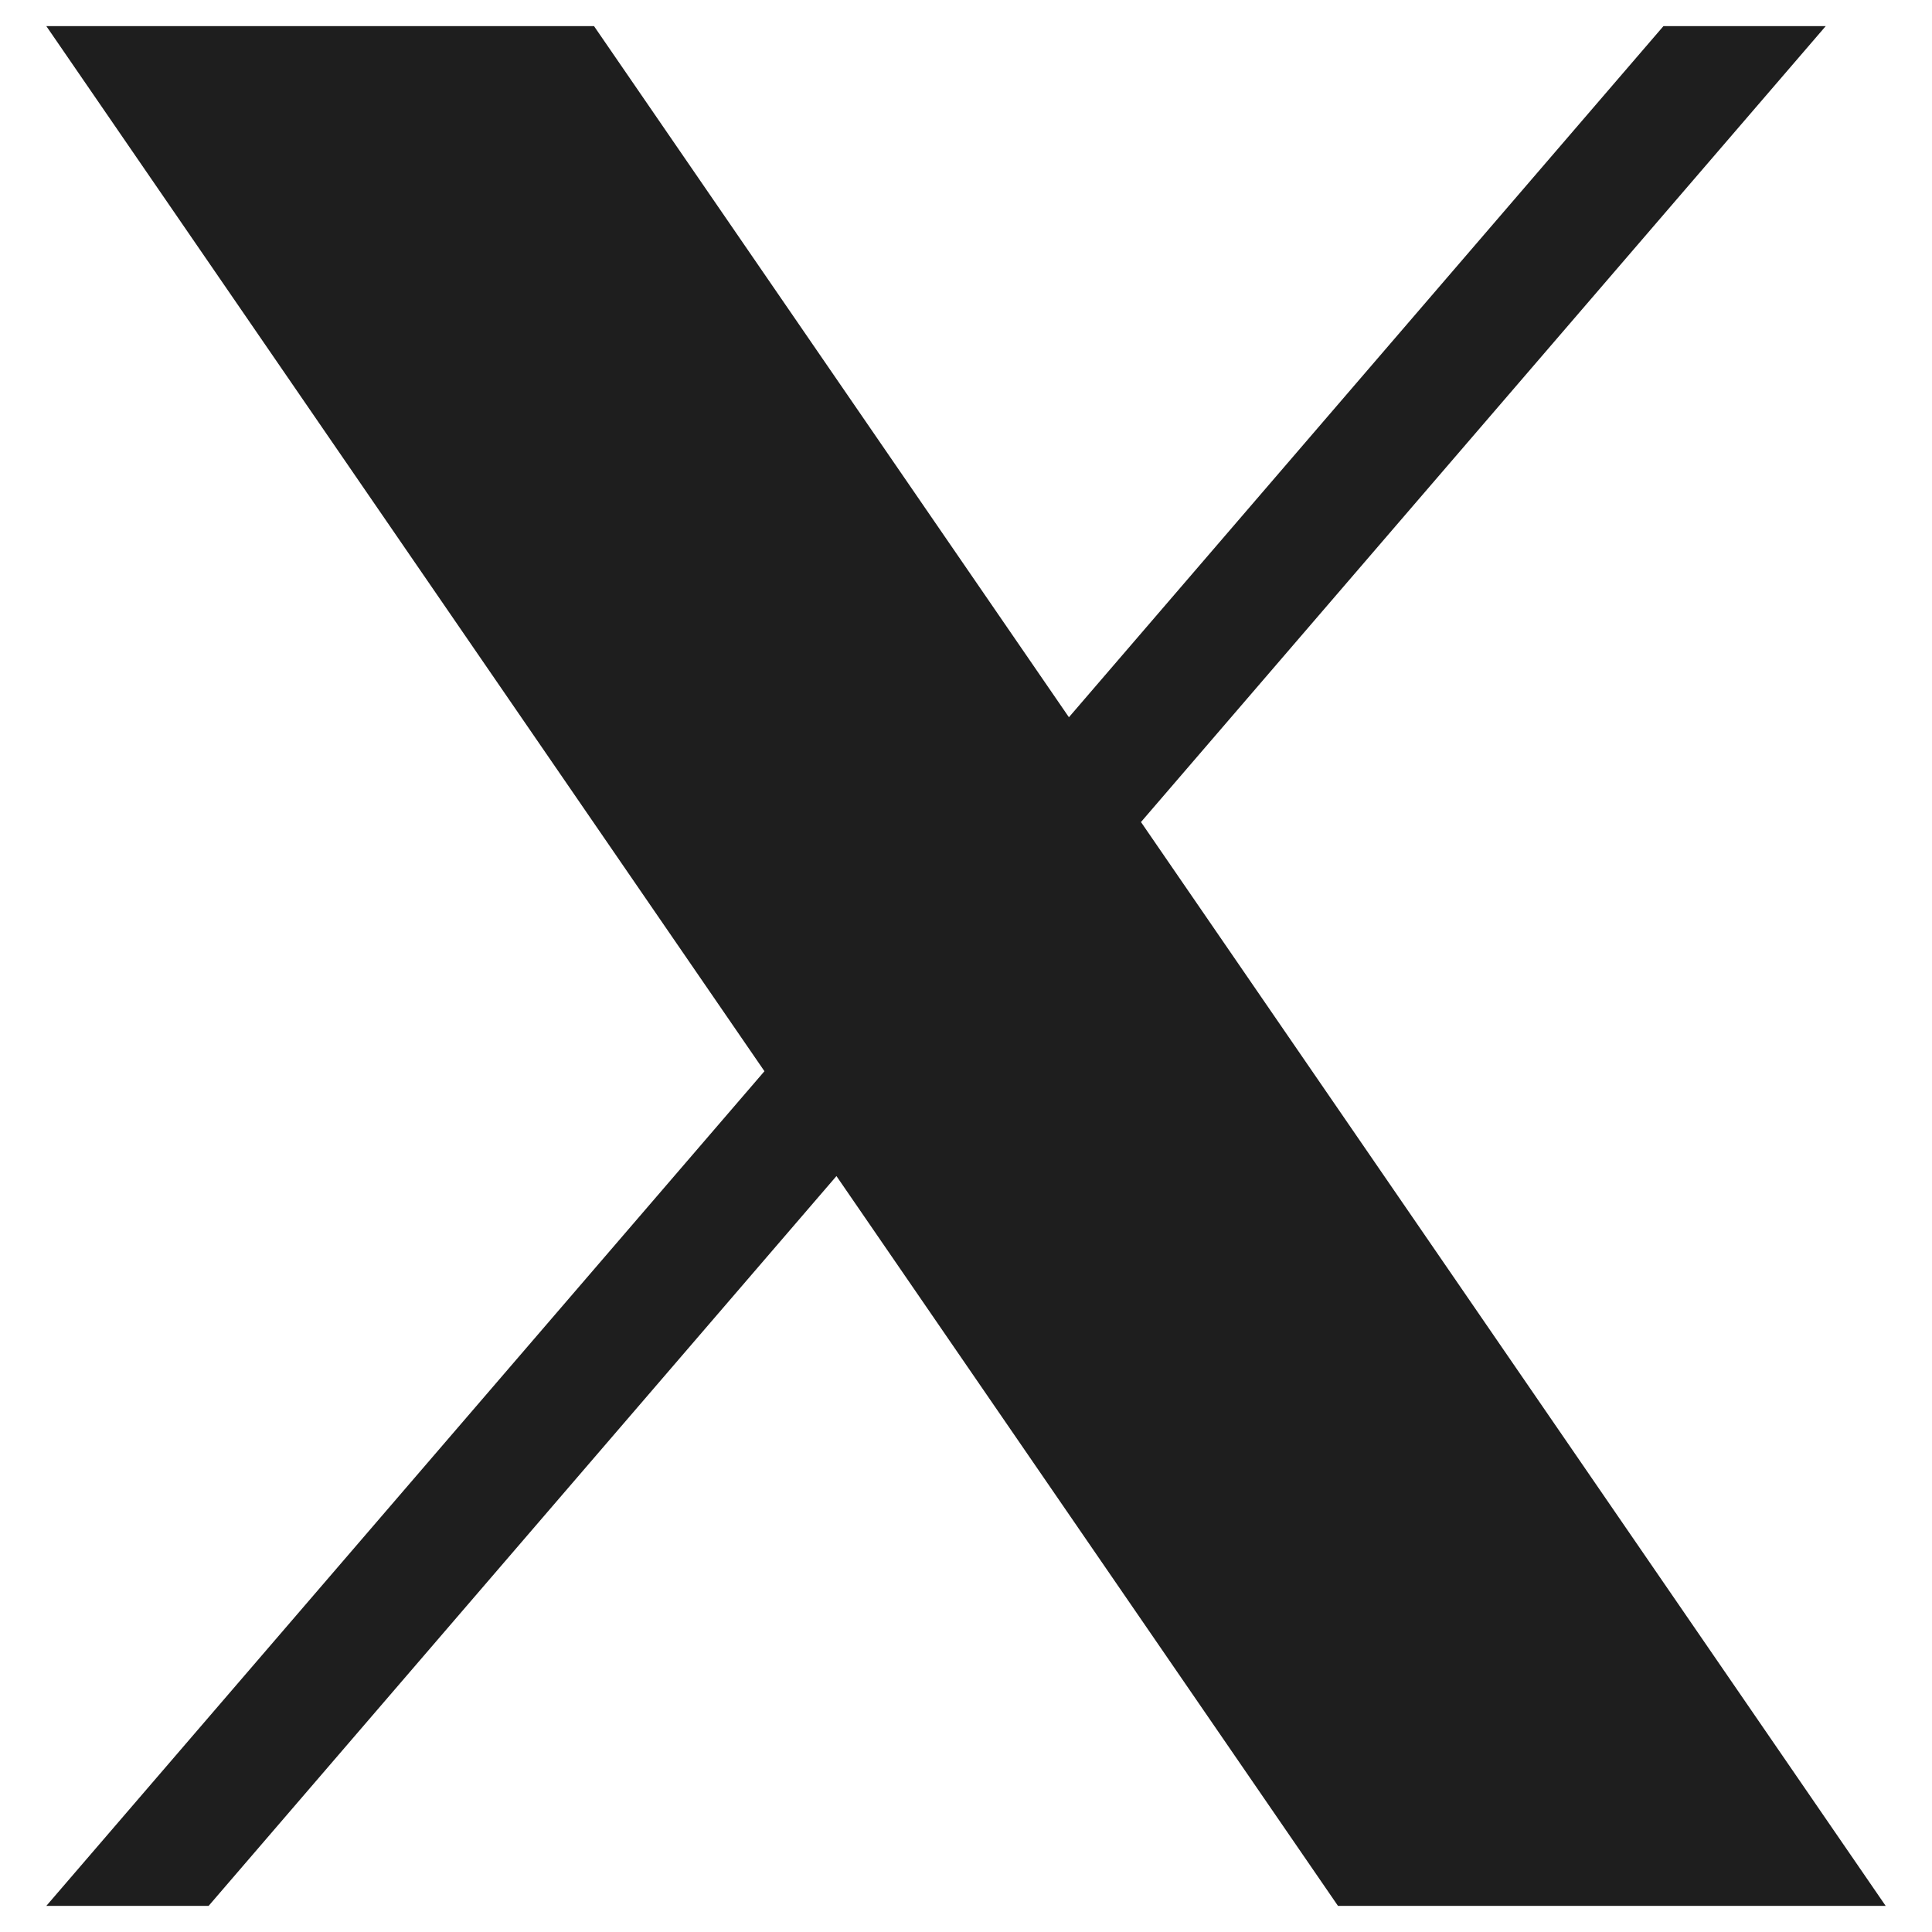 <svg width="37" height="37" viewBox="0 0 37 37" fill="none" xmlns="http://www.w3.org/2000/svg">
<g clip-path="url(#clip0_5_4)">
<path d="M21.851 15.743L34.965 0.5H31.857L20.471 13.736L11.376 0.5H0.887L14.64 20.515L0.887 36.5H3.995L16.019 22.523L25.624 36.5H36.113L21.851 15.743H21.851ZM17.595 20.691L16.201 18.698L5.115 2.839H9.888L18.835 15.638L20.229 17.631L31.859 34.267H27.086L17.595 20.692V20.691Z" fill="#1E1E1E"/>
<path d="M10.5 2H4L26 35.5H34L10.5 2Z" fill="#1E1E1E"/>
</g>
<defs>
<clipPath id="clip0_5_4">
<rect width="36" height="36" fill="white" transform="translate(0.5 0.5)"/>
</clipPath>
</defs>
</svg>
